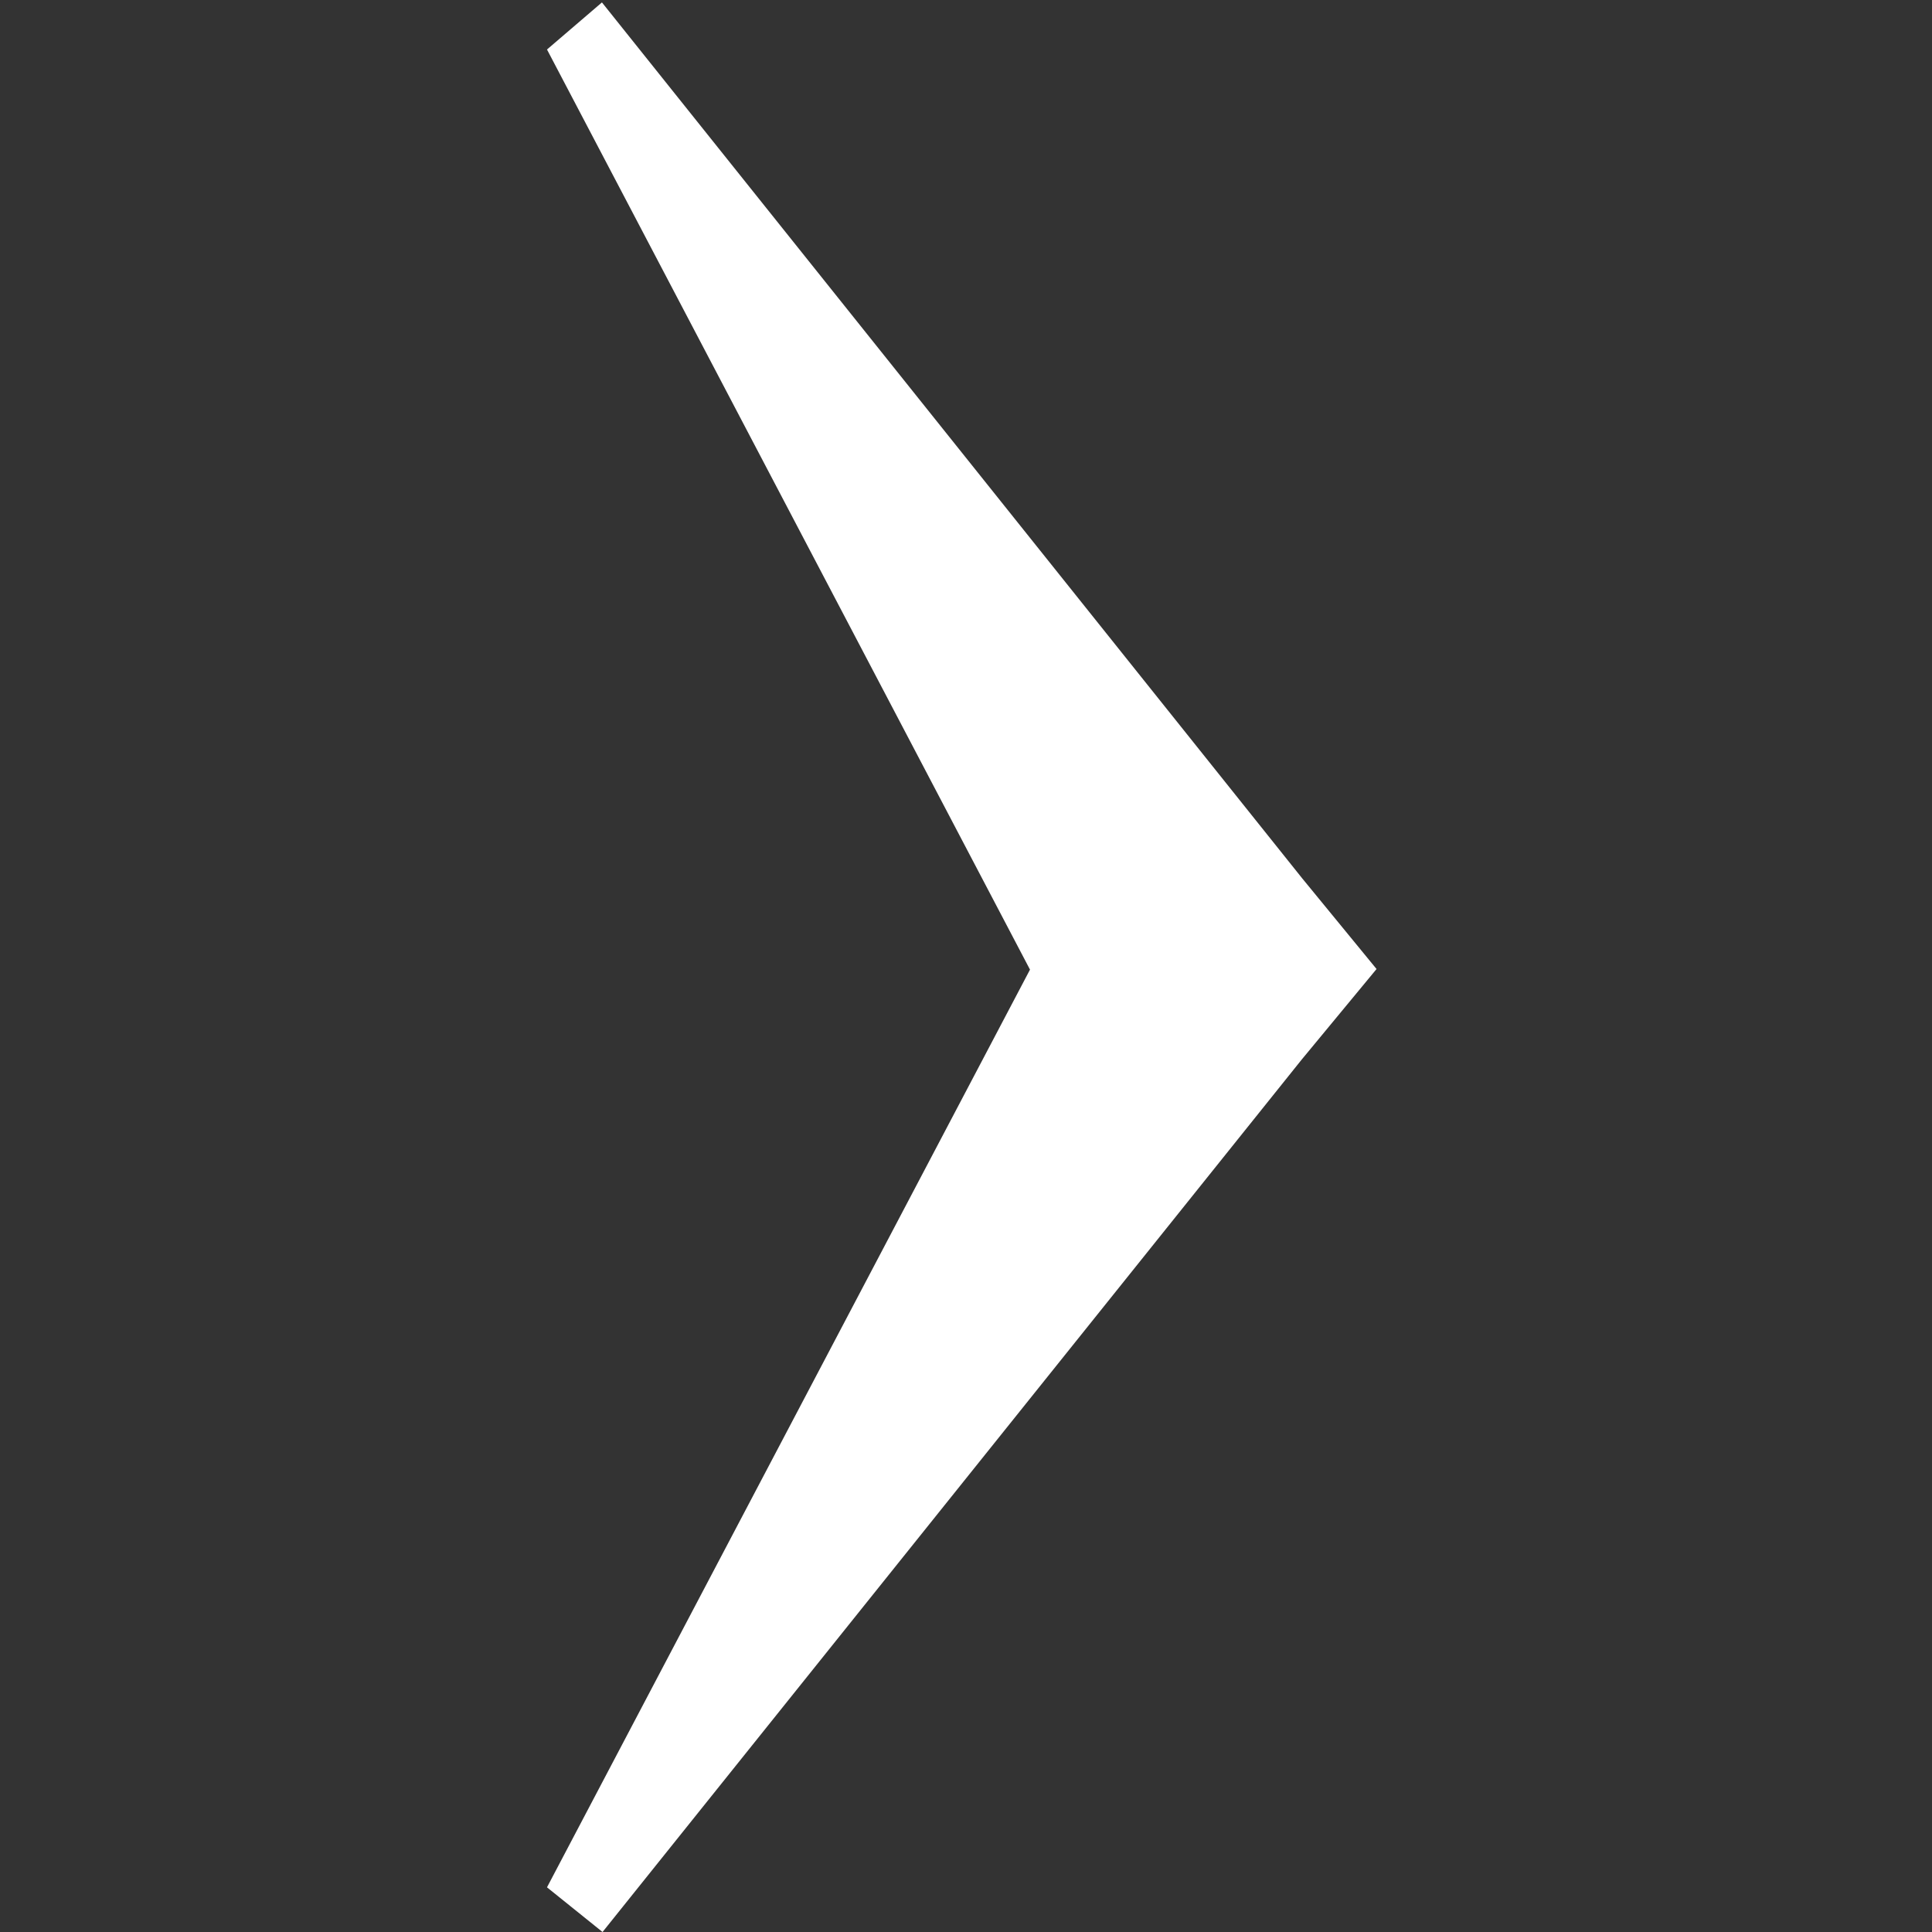 <svg xmlns="http://www.w3.org/2000/svg" width="32" height="32"><rect width="100%" height="100%" fill="#333333" stroke="none"/><path fill="#fff" d="M9.98 32l11.58-14.45 1.24-1.5-1.23-1.5-11.6-14.51-.91.78 8 15.24-8 15.2z"/></svg>